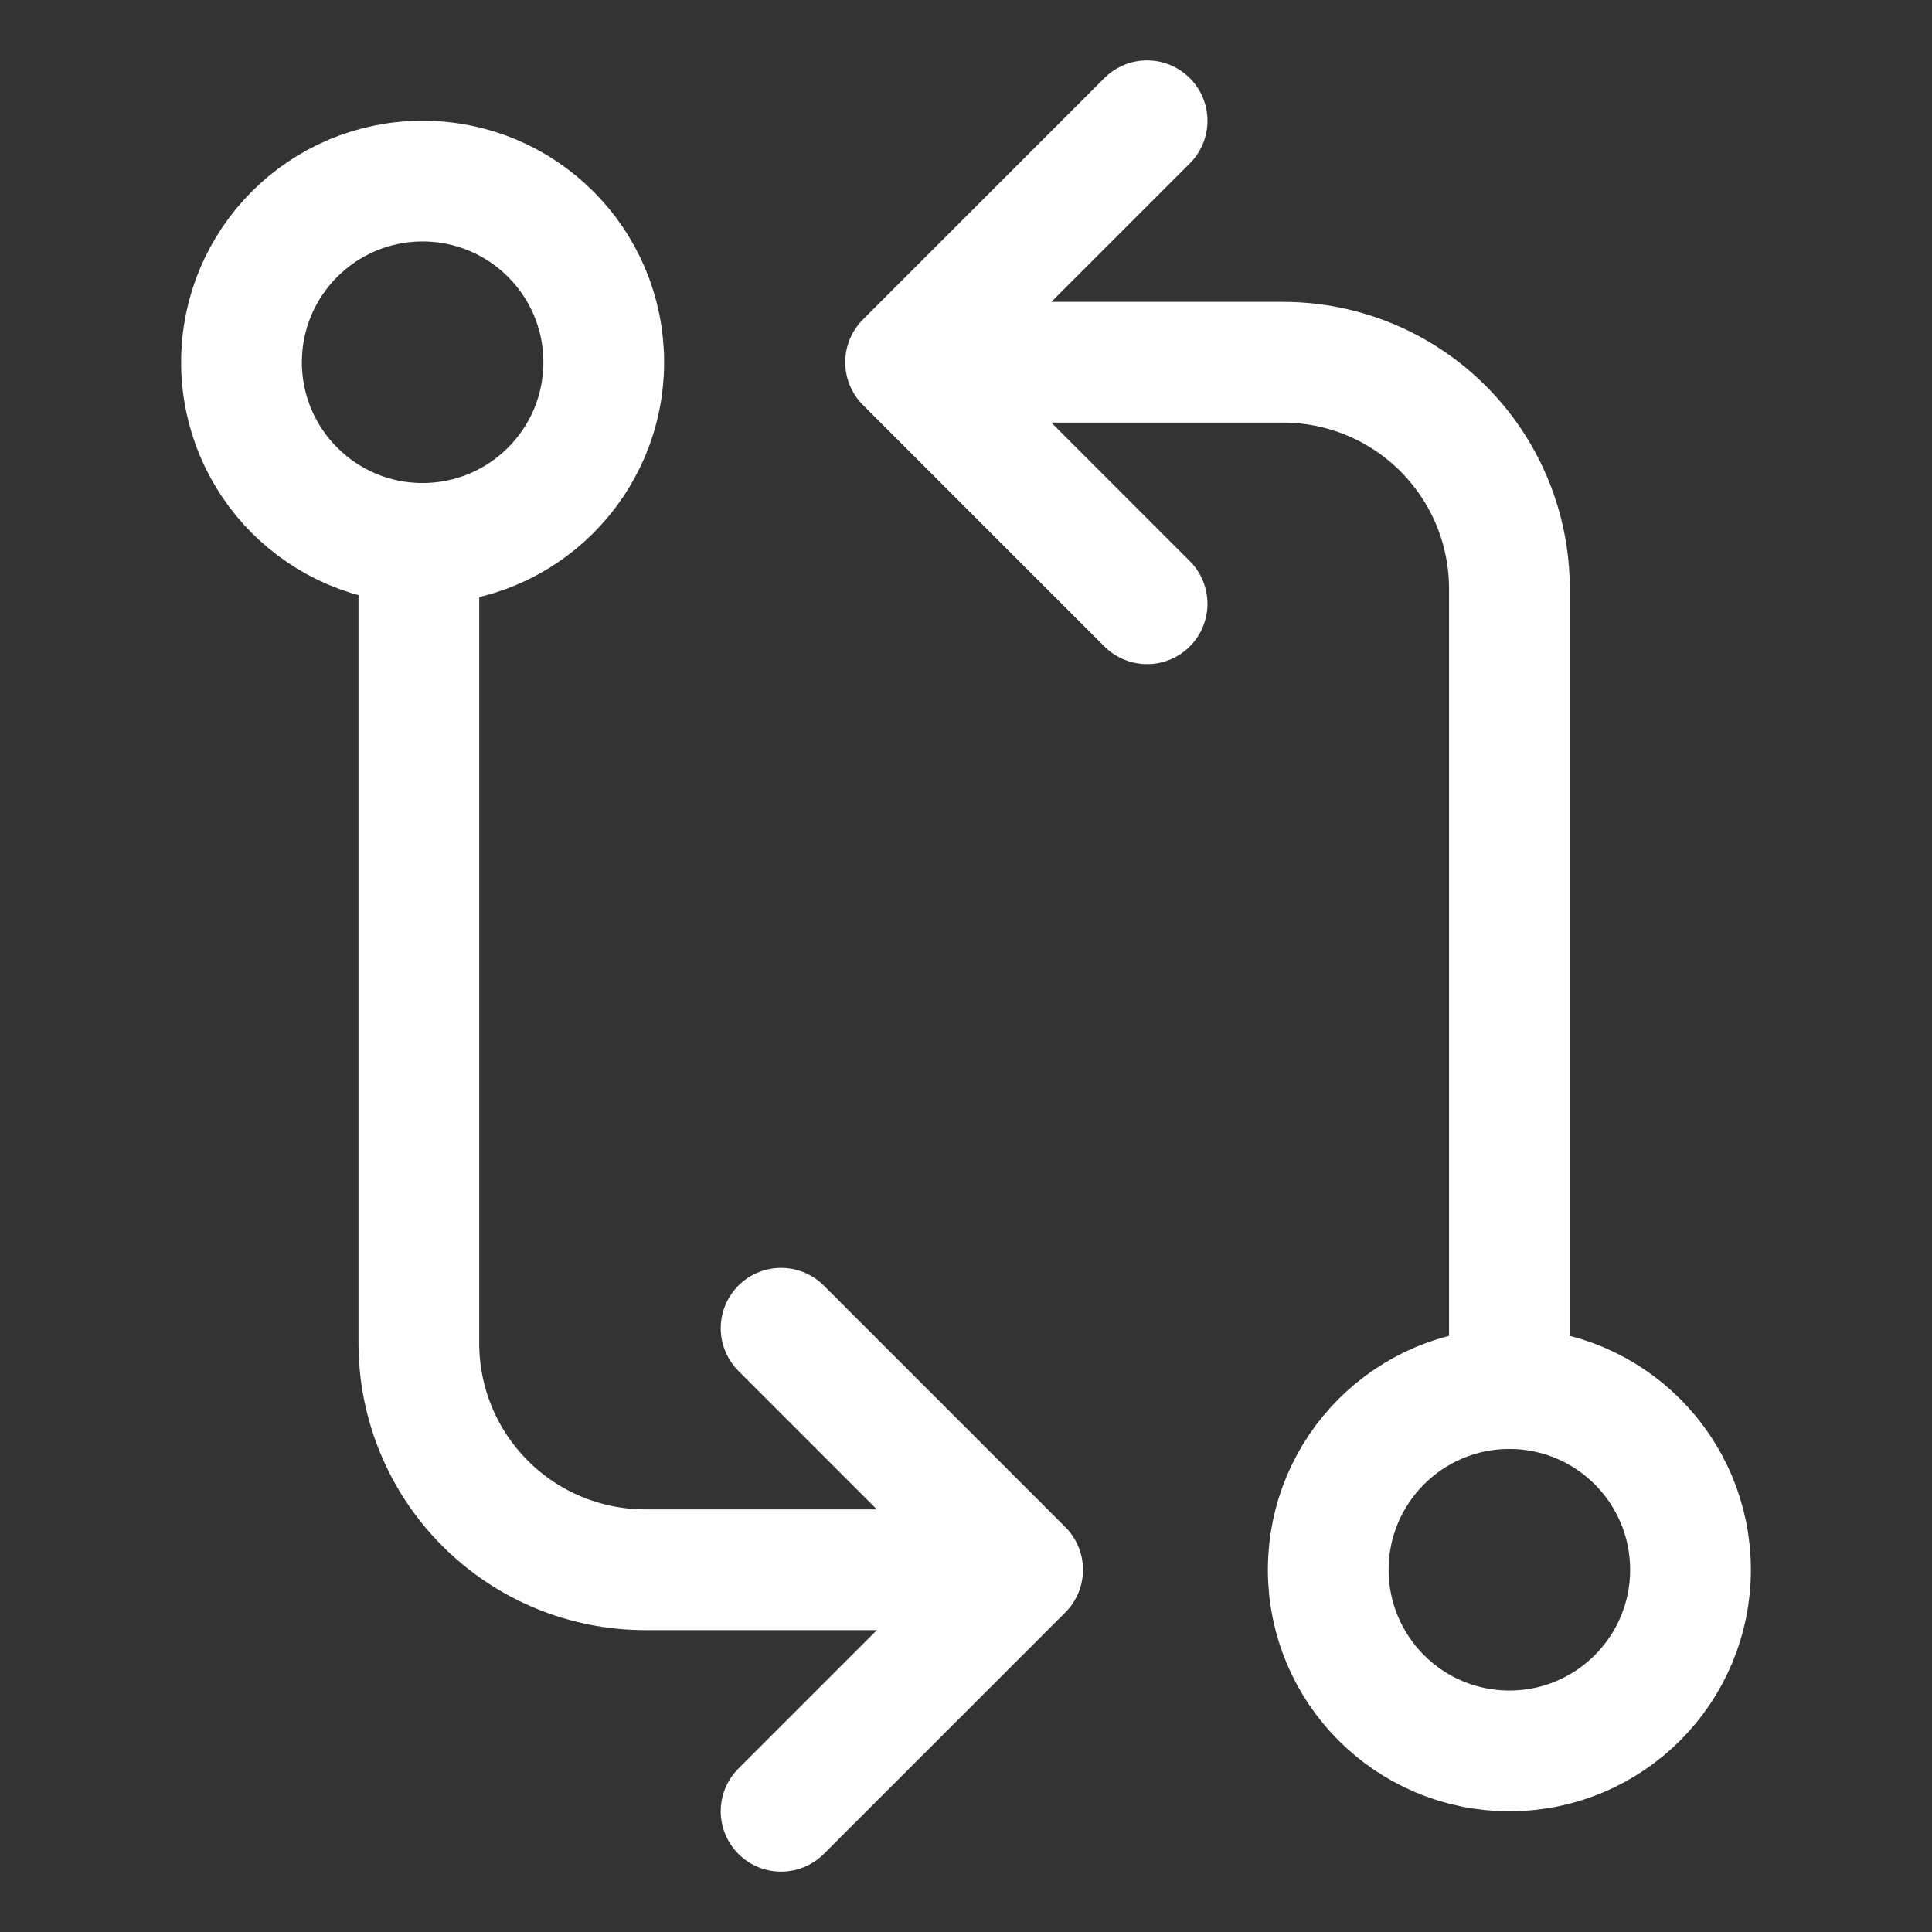 <svg width="30" height="30" viewBox="0 0 30 30" fill="none" xmlns="http://www.w3.org/2000/svg">
<rect x="0" y="0" width="30" height="30" fill="#333333" stroke="none"/>
<path d="M17.812 9.375L14.062 5.625L17.812 1.875" stroke="white" stroke-width="1.875" stroke-linecap="round" stroke-linejoin="round"/>
<path d="M12.129 20.625L15.879 24.375L12.129 28.125" stroke="white" stroke-width="1.875" stroke-linecap="round" stroke-linejoin="round"/>
<path d="M6.562 8.438C8.116 8.438 9.375 7.178 9.375 5.625C9.375 4.072 8.116 2.812 6.562 2.812C5.009 2.812 3.75 4.072 3.75 5.625C3.75 7.178 5.009 8.438 6.562 8.438Z" stroke="white" stroke-width="1.875" stroke-linecap="round" stroke-linejoin="round"/>
<path d="M23.438 27.188C24.991 27.188 26.25 25.928 26.25 24.375C26.25 22.822 24.991 21.562 23.438 21.562C21.884 21.562 20.625 22.822 20.625 24.375C20.625 25.928 21.884 27.188 23.438 27.188Z" stroke="white" stroke-width="1.875" stroke-linecap="round" stroke-linejoin="round"/>
<path d="M15 5.625H19.922C20.854 5.625 21.748 5.995 22.408 6.655C23.067 7.314 23.438 8.208 23.438 9.141V21.562" stroke="white" stroke-width="1.875" stroke-linecap="round" stroke-linejoin="round"/>
<path d="M14.941 24.375H10.02C9.087 24.375 8.193 24.005 7.534 23.345C6.874 22.686 6.504 21.792 6.504 20.859V8.438" stroke="white" stroke-width="1.875" stroke-linecap="round" stroke-linejoin="round"/>
</svg>
